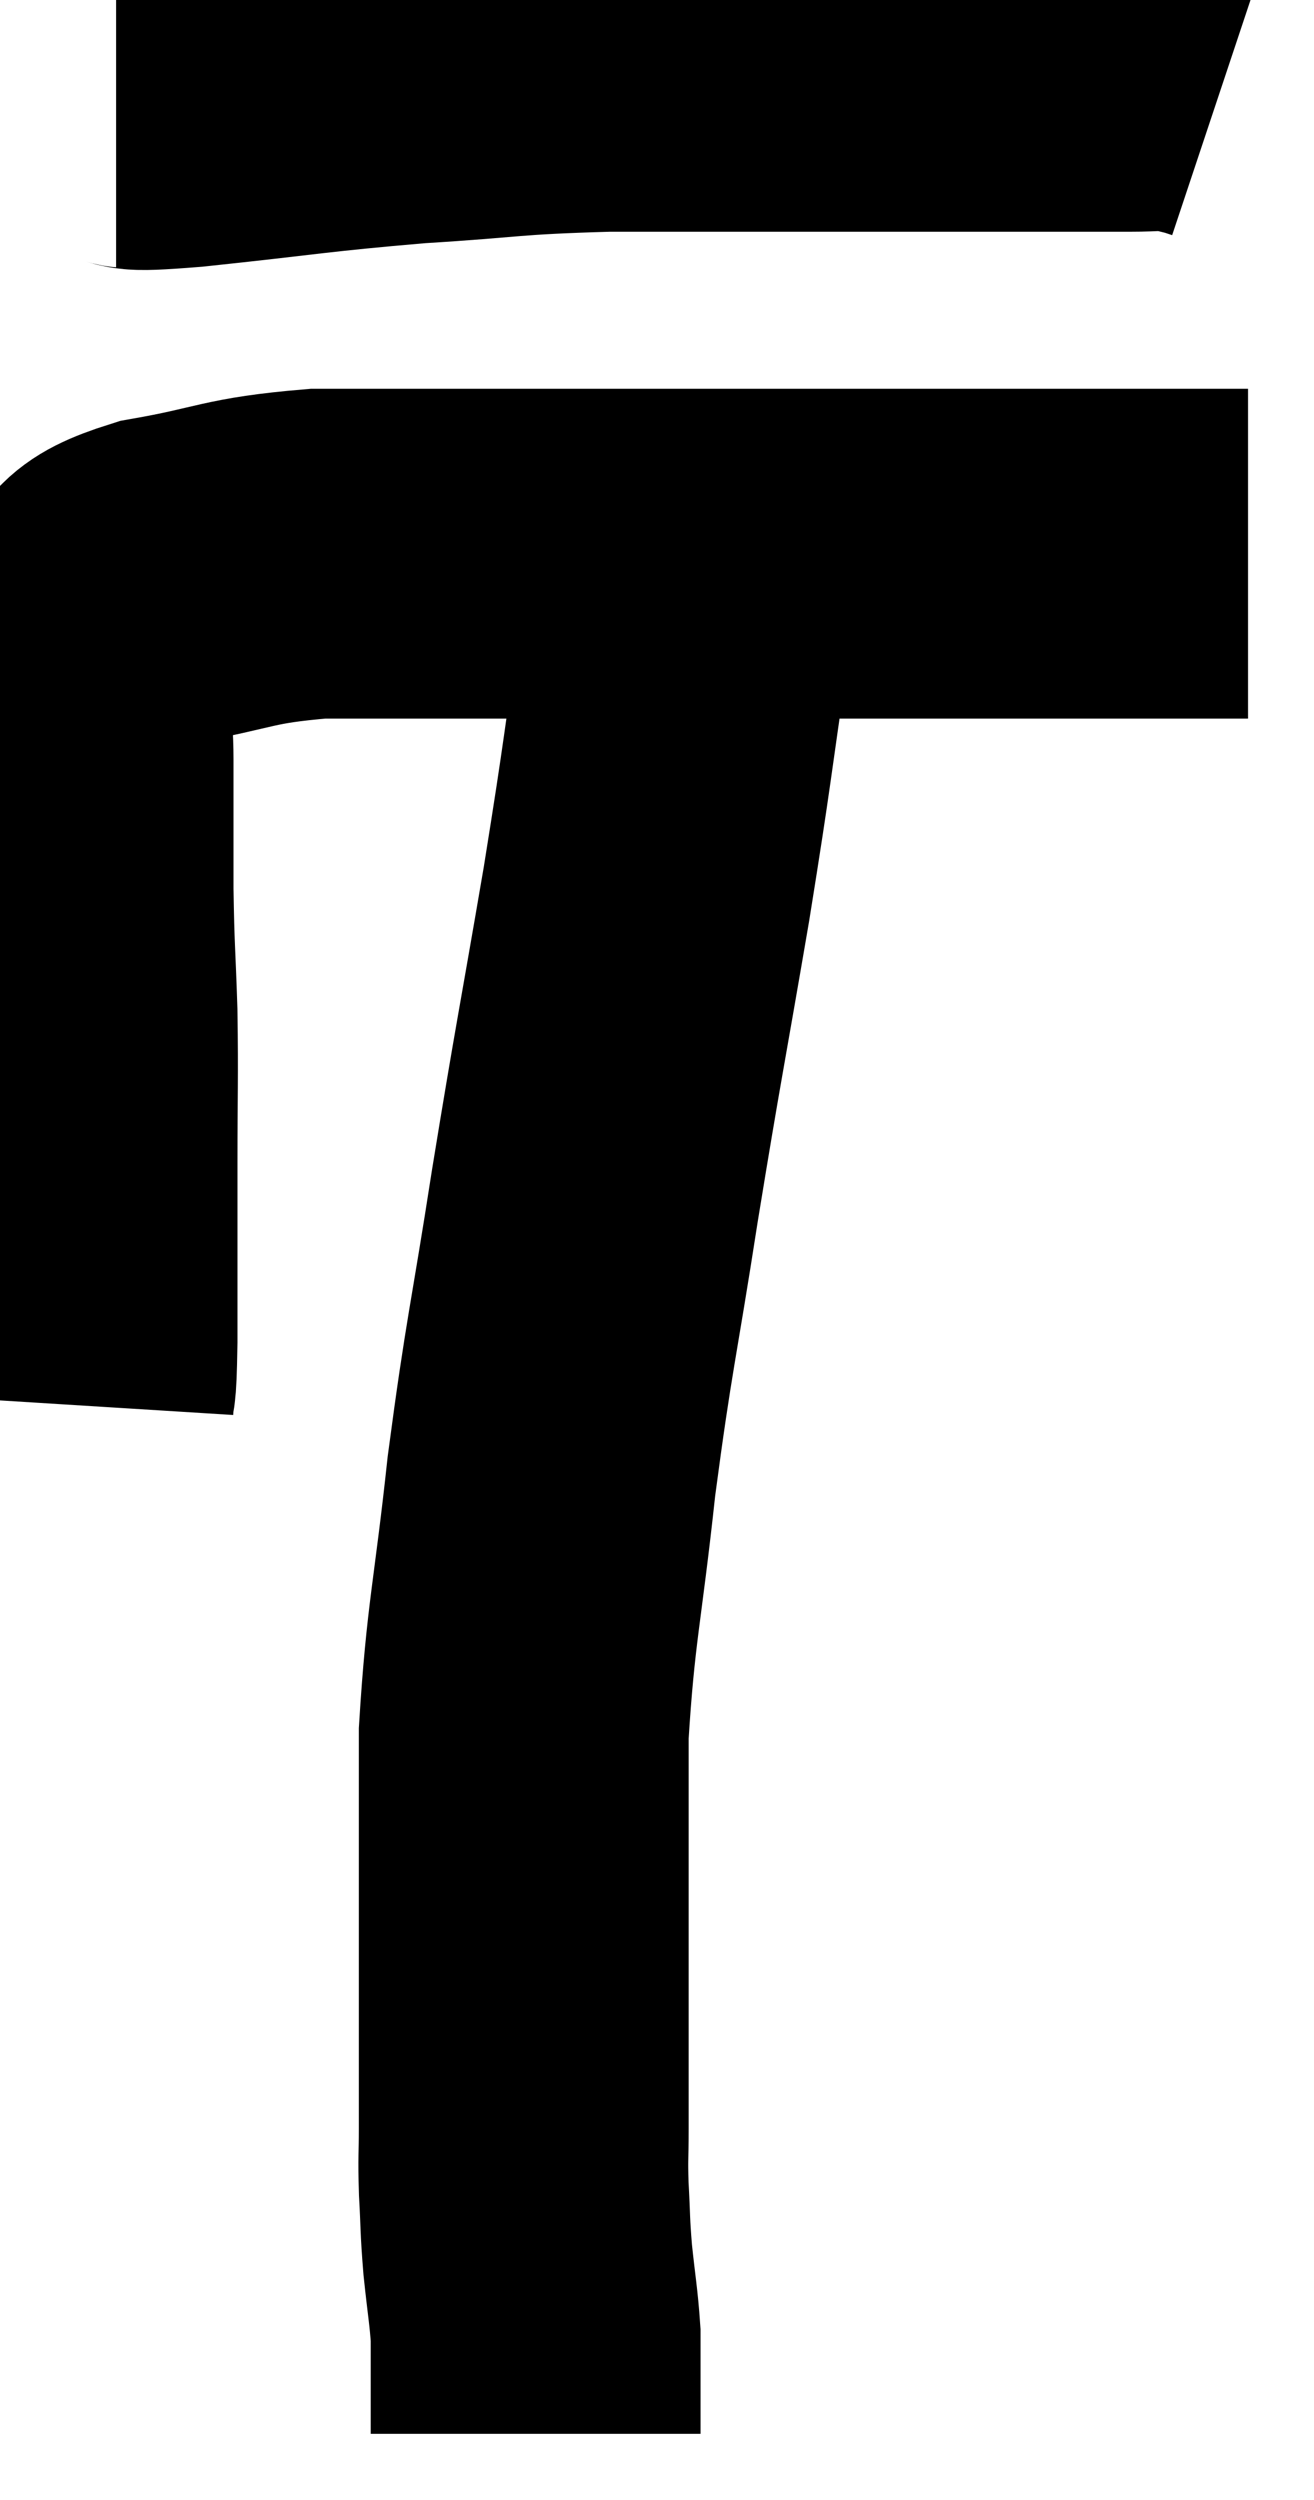 <svg xmlns="http://www.w3.org/2000/svg" viewBox="12.7 7.867 19.92 37.893" width="19.92" height="37.893"><path d="M 13.74 29.16 C 13.77 28.68, 13.785 29.115, 13.8 28.2 C 13.8 26.85, 13.8 26.745, 13.8 25.5 C 13.8 24.36, 13.815 24.255, 13.8 23.22 C 13.77 22.29, 13.755 22.32, 13.74 21.36 C 13.74 20.37, 13.74 20.175, 13.74 19.38 C 13.74 18.78, 13.65 18.69, 13.74 18.18 C 13.92 17.76, 13.755 17.715, 14.1 17.34 C 14.61 17.01, 14.265 16.95, 15.12 16.68 C 16.32 16.47, 16.275 16.365, 17.52 16.26 C 18.81 16.26, 18.54 16.26, 20.1 16.26 C 21.93 16.26, 21.975 16.26, 23.76 16.26 C 25.5 16.26, 25.575 16.26, 27.24 16.26 C 28.83 16.26, 29.355 16.26, 30.42 16.26 C 30.96 16.26, 31.2 16.26, 31.5 16.26 C 31.56 16.26, 31.59 16.26, 31.62 16.26 L 31.62 16.26" fill="none" stroke="black" stroke-width="5"></path><path d="M 14.46 9.42 C 15 9.42, 14.415 9.51, 15.54 9.42 C 17.25 9.24, 17.37 9.195, 18.96 9.06 C 20.43 8.97, 20.325 8.925, 21.9 8.88 C 23.58 8.88, 23.685 8.88, 25.26 8.88 C 26.73 8.88, 27.06 8.88, 28.2 8.88 C 29.01 8.88, 29.22 8.88, 29.82 8.88 C 30.21 8.88, 30.285 8.85, 30.6 8.88 C 30.84 8.94, 30.915 8.955, 31.08 9 L 31.26 9.06" fill="none" stroke="black" stroke-width="5"></path><path d="M 23.1 17.4 C 22.8 19.41, 22.845 19.275, 22.5 21.42 C 22.11 23.7, 22.08 23.775, 21.72 25.98 C 21.39 28.11, 21.33 28.2, 21.06 30.24 C 20.85 32.19, 20.745 32.445, 20.64 34.14 C 20.64 35.58, 20.64 35.805, 20.64 37.02 C 20.64 38.01, 20.64 38.22, 20.64 39 C 20.64 39.57, 20.64 39.63, 20.64 40.14 C 20.64 40.59, 20.625 40.545, 20.64 41.04 C 20.67 41.58, 20.655 41.565, 20.7 42.12 C 20.76 42.69, 20.79 42.825, 20.82 43.26 C 20.82 43.56, 20.82 43.485, 20.82 43.86 C 20.82 44.31, 20.82 44.535, 20.82 44.76 C 20.82 44.76, 20.82 44.76, 20.82 44.76 C 20.82 44.76, 20.82 44.76, 20.82 44.76 L 20.82 44.76" fill="none" stroke="black" stroke-width="5"></path></svg>